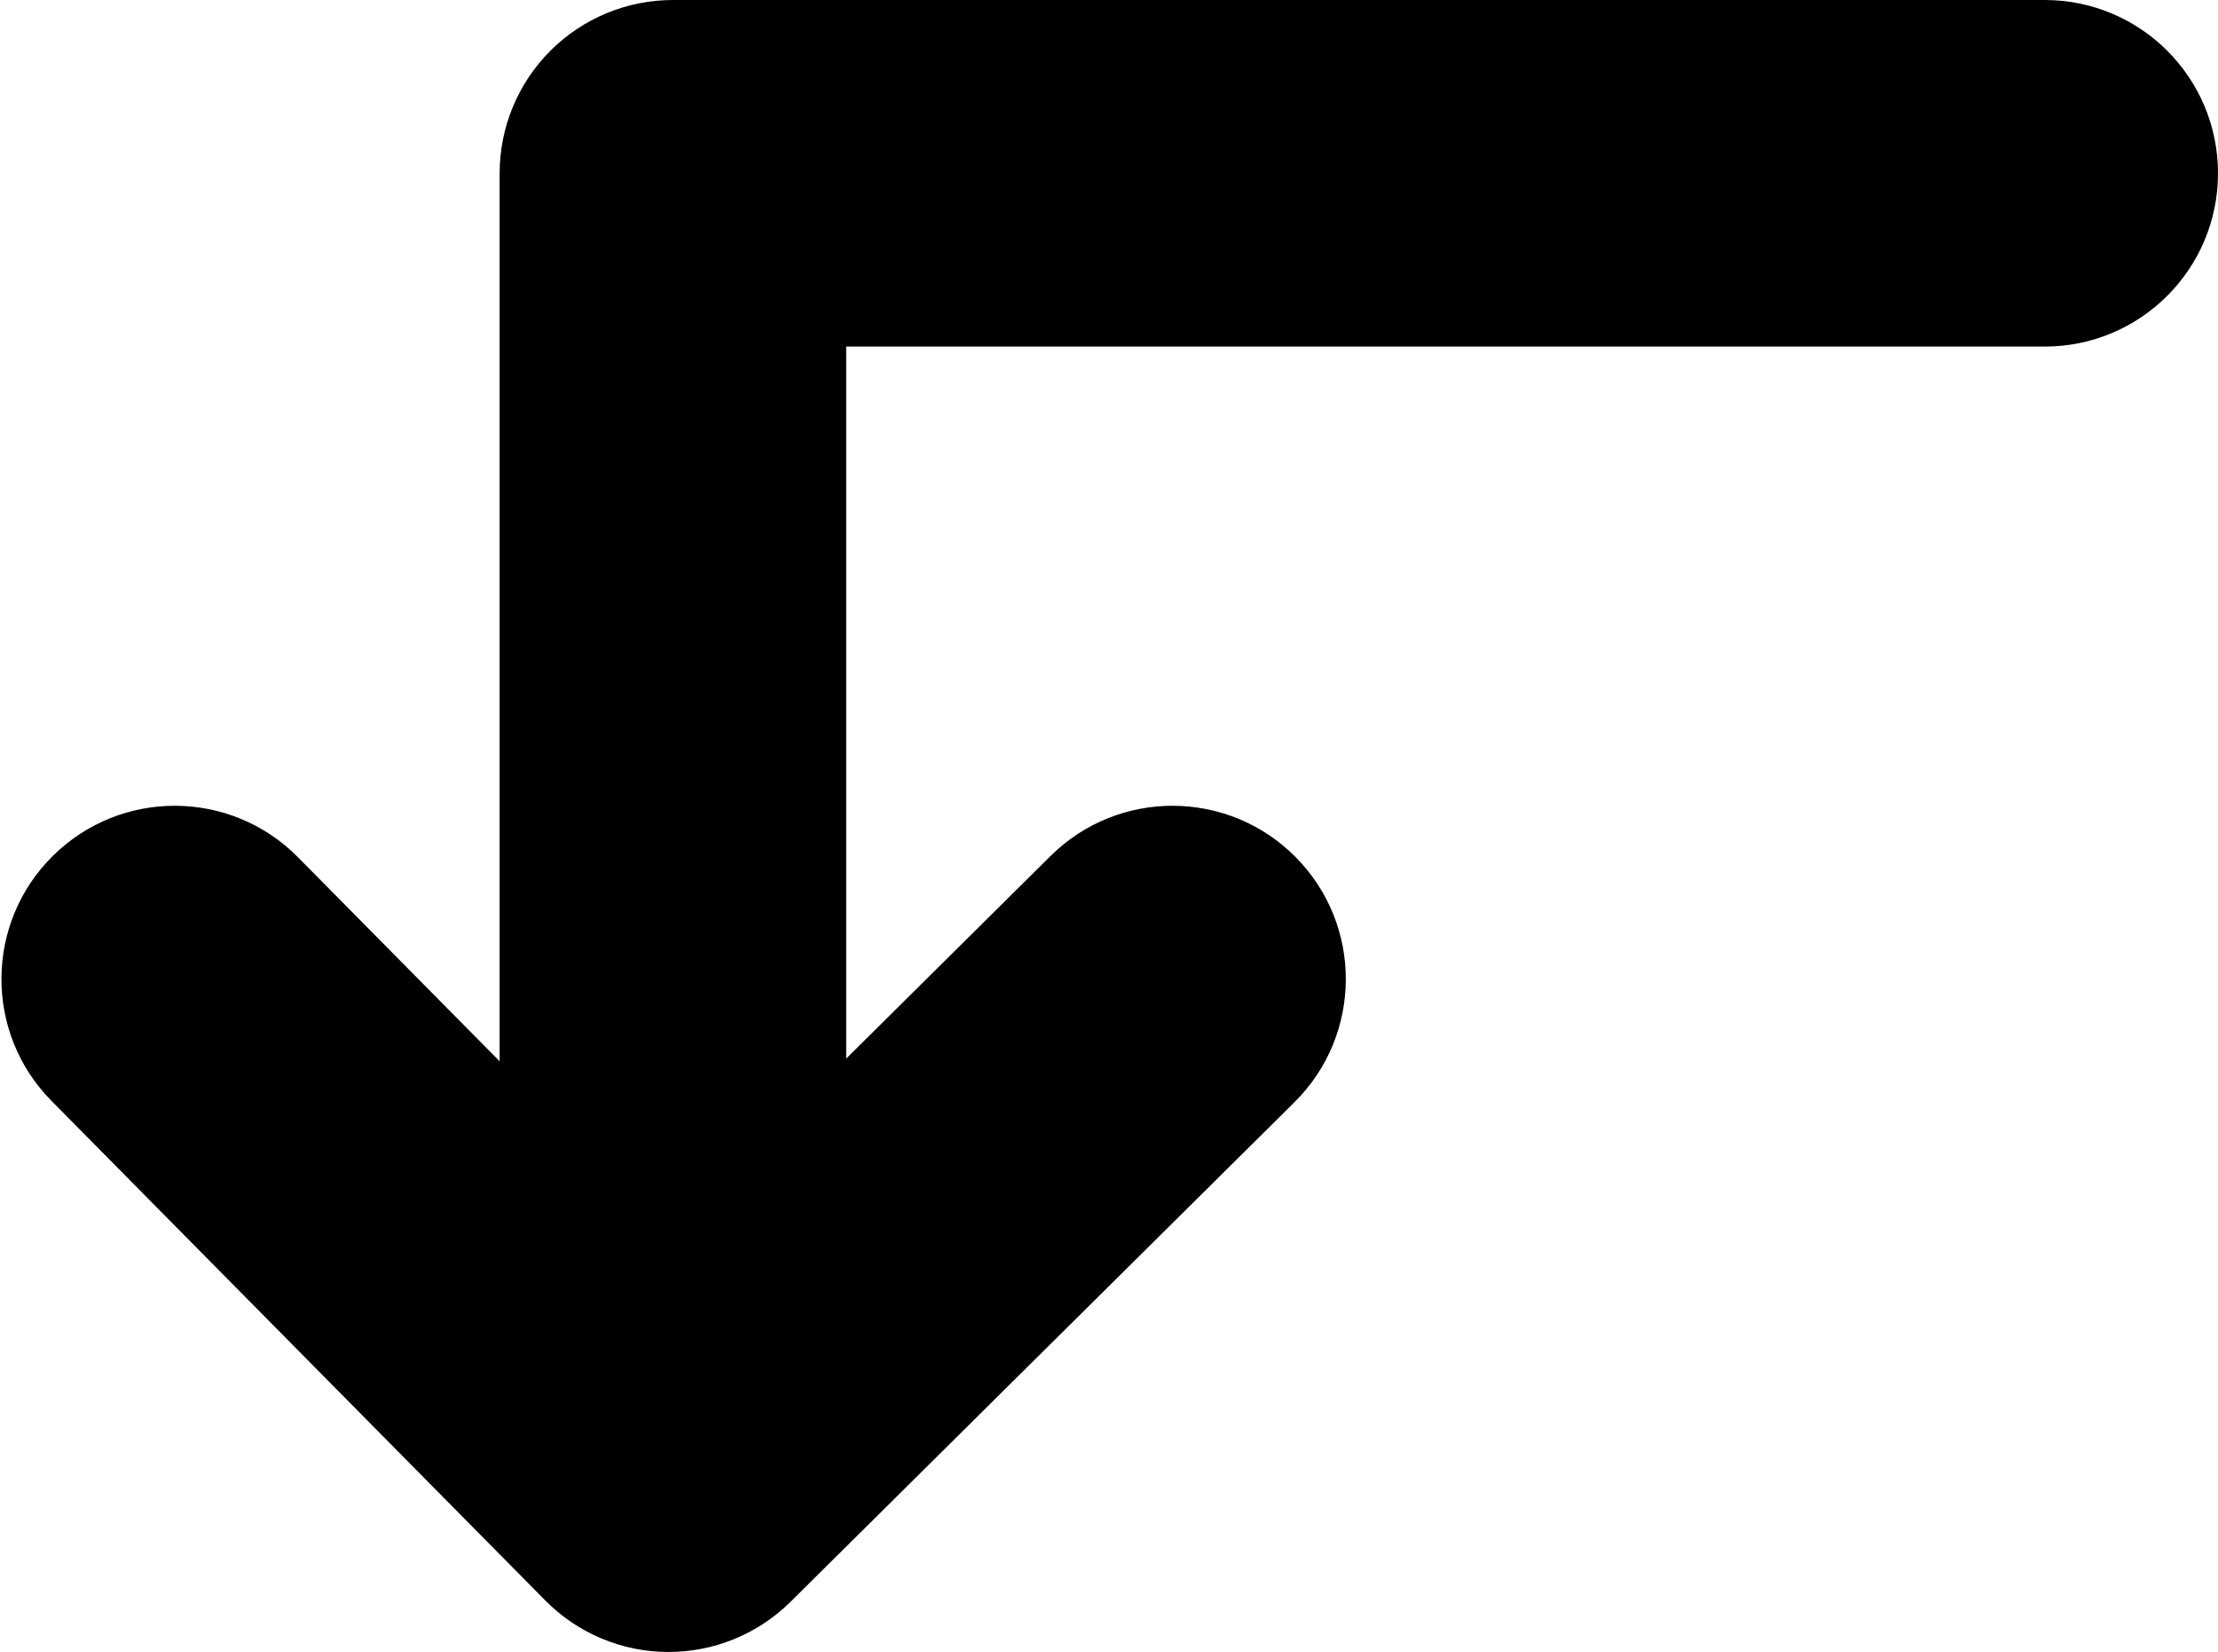 <svg width="768" height="572" viewBox="0 0 768 572" fill="none" xmlns="http://www.w3.org/2000/svg">
<path d="M103.172 296.821C79.877 273.254 41.888 273.033 18.321 296.328C-5.246 319.622 -5.467 357.612 17.828 381.179L103.172 296.821ZM448.243 381.609C471.775 358.279 471.939 320.29 448.609 296.757C425.279 273.225 387.29 273.061 363.757 296.391L448.243 381.609ZM231.5 512L188.828 554.179C200.025 565.508 215.268 571.919 231.196 571.999C247.124 572.08 262.431 565.824 273.743 554.609L231.5 512ZM17.828 381.179L188.828 554.179L274.172 469.821L103.172 296.821L17.828 381.179ZM273.743 554.609L448.243 381.609L363.757 296.391L189.257 469.391L273.743 554.609Z" fill="black"/>
<path d="M708 120C741.137 120 768 93.137 768 60C768 26.863 741.137 1.56899e-05 708 1.49617e-05L708 120ZM233.001 60L233.001 4.52384e-06C217.088 4.17416e-06 201.826 6.321 190.574 17.574C179.322 28.826 173.001 44.087 173.001 60L233.001 60ZM293.001 517.801L293.001 60L173.001 60L173.001 517.801L293.001 517.801ZM233.001 120L708 120L708 1.49617e-05L233.001 4.52384e-06L233.001 120Z" fill="black"/>
</svg>
